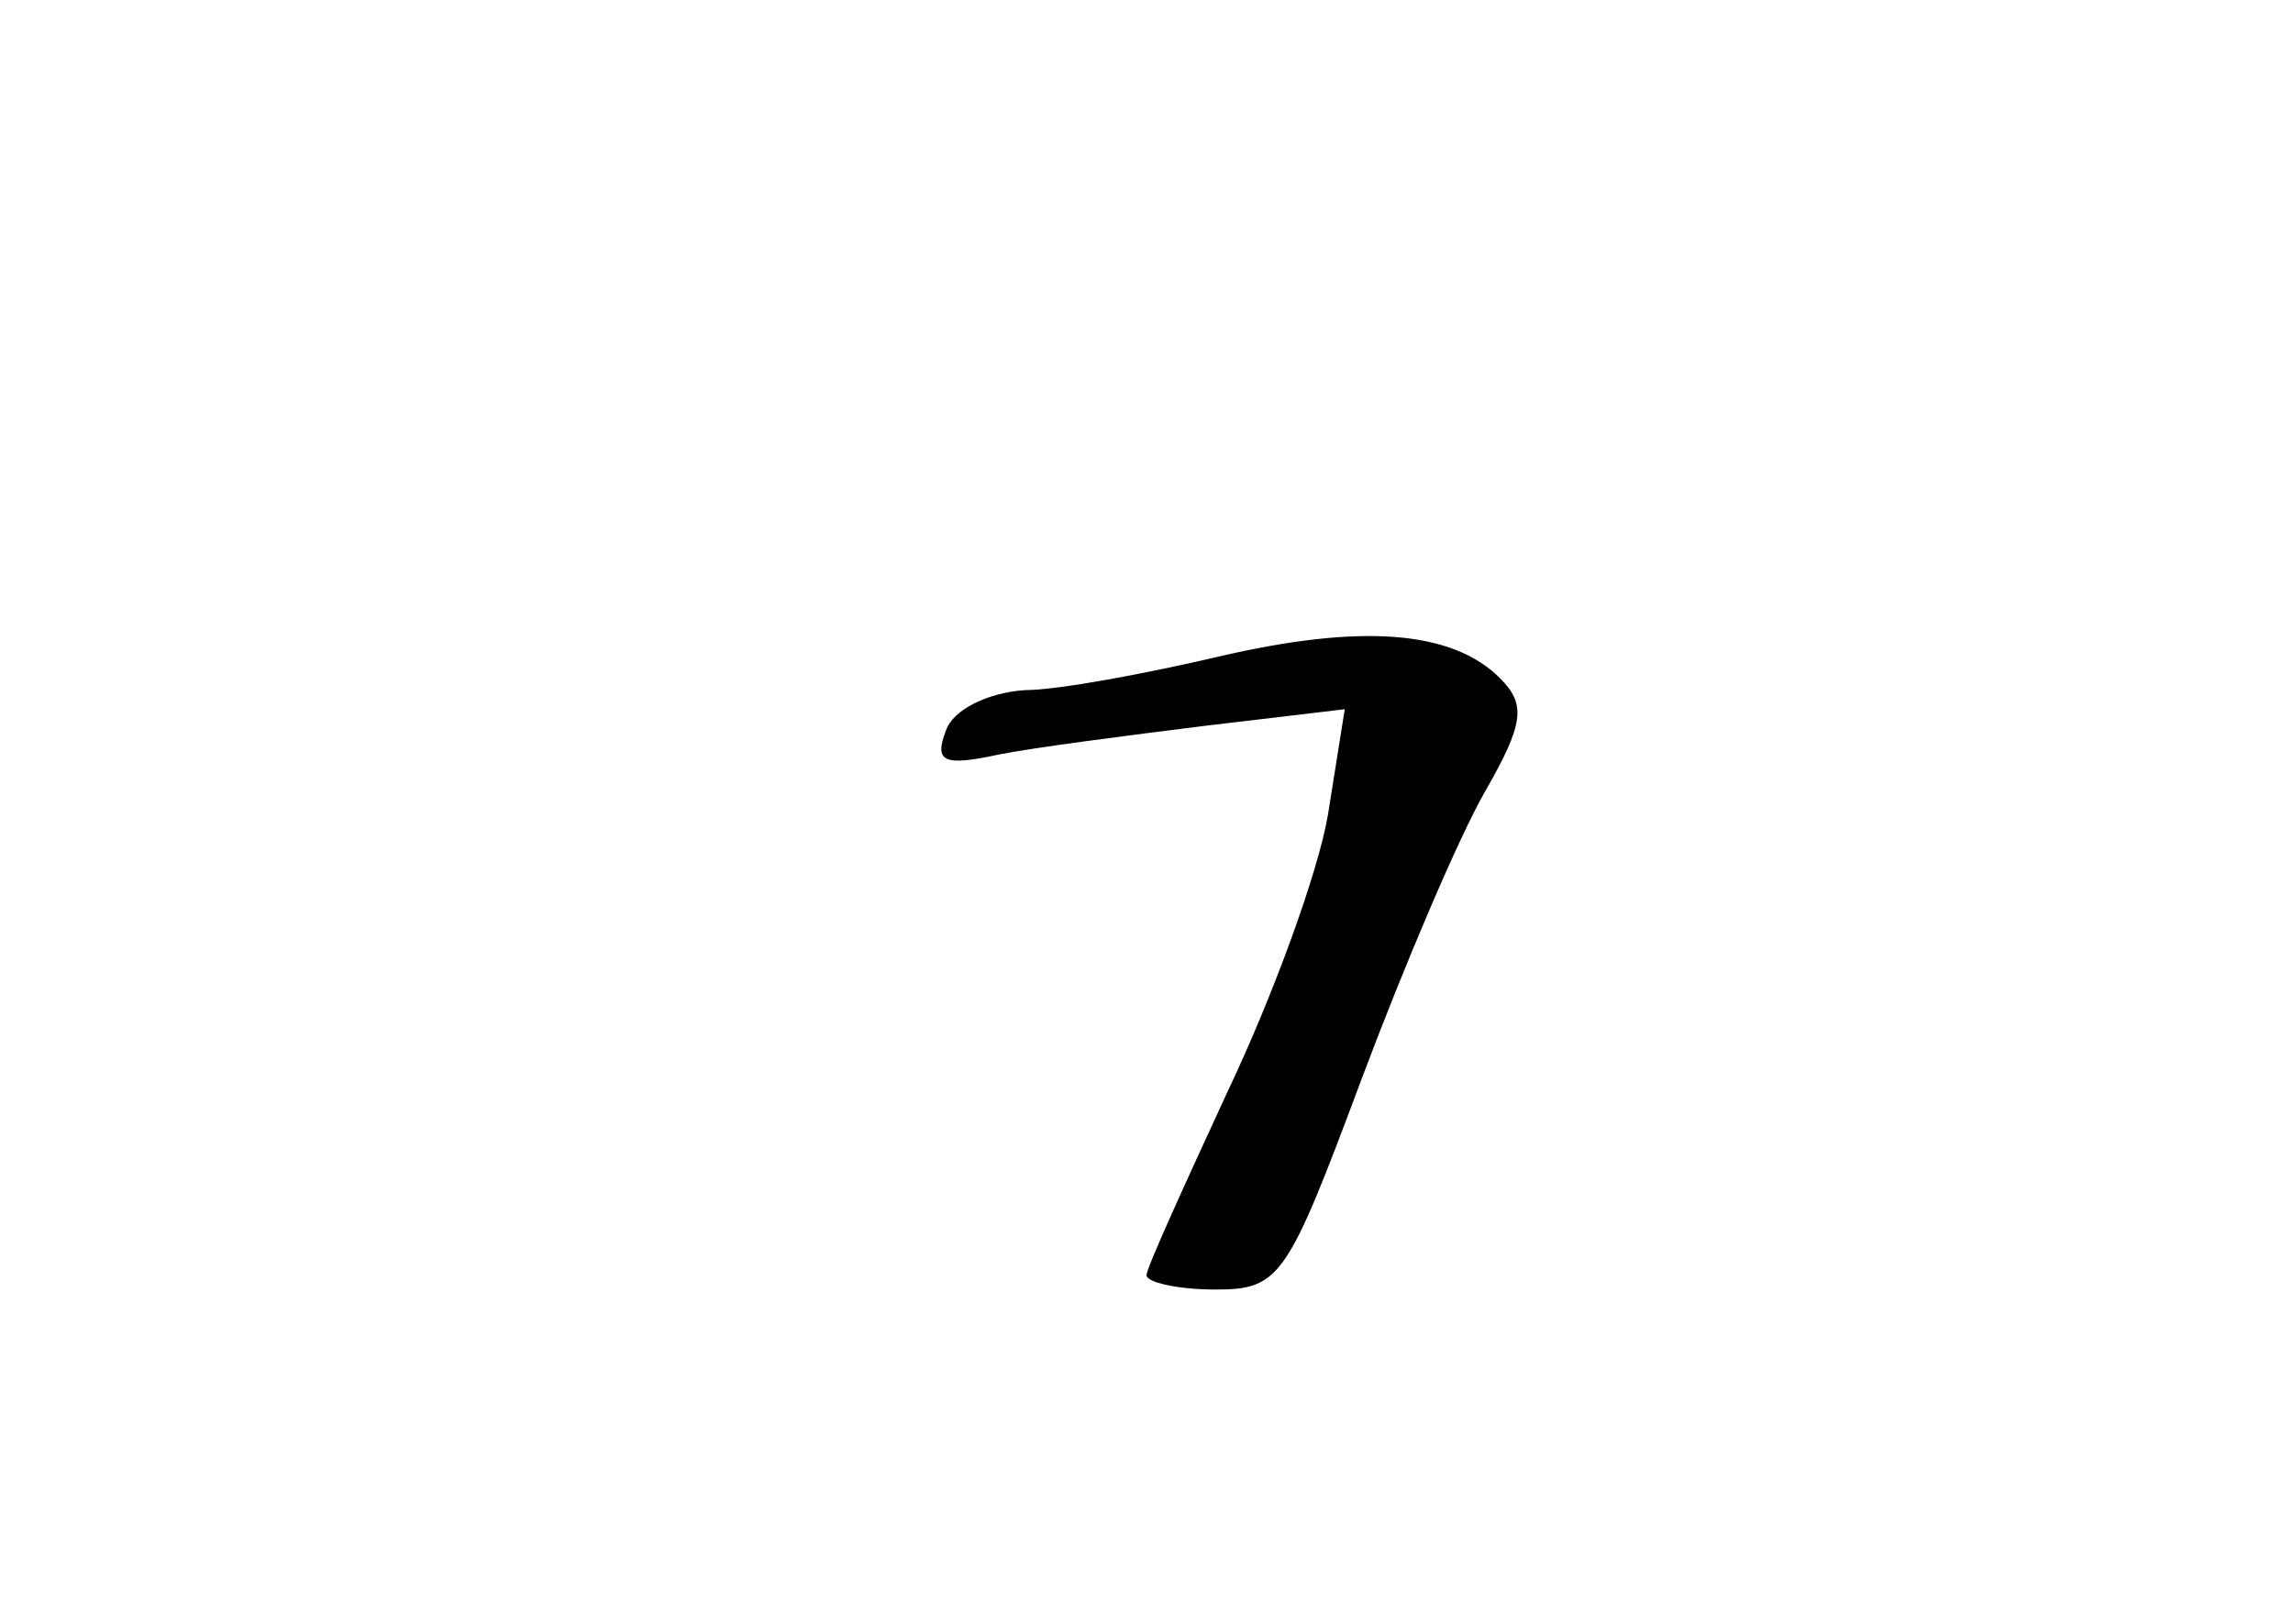 <?xml version="1.0" standalone="no"?>
<!DOCTYPE svg PUBLIC "-//W3C//DTD SVG 20010904//EN"
 "http://www.w3.org/TR/2001/REC-SVG-20010904/DTD/svg10.dtd">
<svg version="1.0" xmlns="http://www.w3.org/2000/svg"
 width="96pt" height="68pt" viewBox="0 0 96 68"
 preserveAspectRatio="xMidYMid meet">
<g transform="translate(0,68) scale(0.1,-0.1)"
fill="#000000" stroke="none">
<path d="M510 405 c-30 -7 -67 -14 -81 -14 -15 -1 -30 -8 -33 -17 -5 -13 -1
-15 22 -10 15 3 54 8 86 12 l59 7 -7 -44 c-4 -24 -23 -76 -42 -116 -18 -39
-34 -74 -34 -77 0 -3 13 -6 29 -6 27 0 30 5 61 88 18 48 41 102 52 121 16 28
17 36 6 47 -20 20 -58 23 -118 9z"/>
</g>
</svg>
